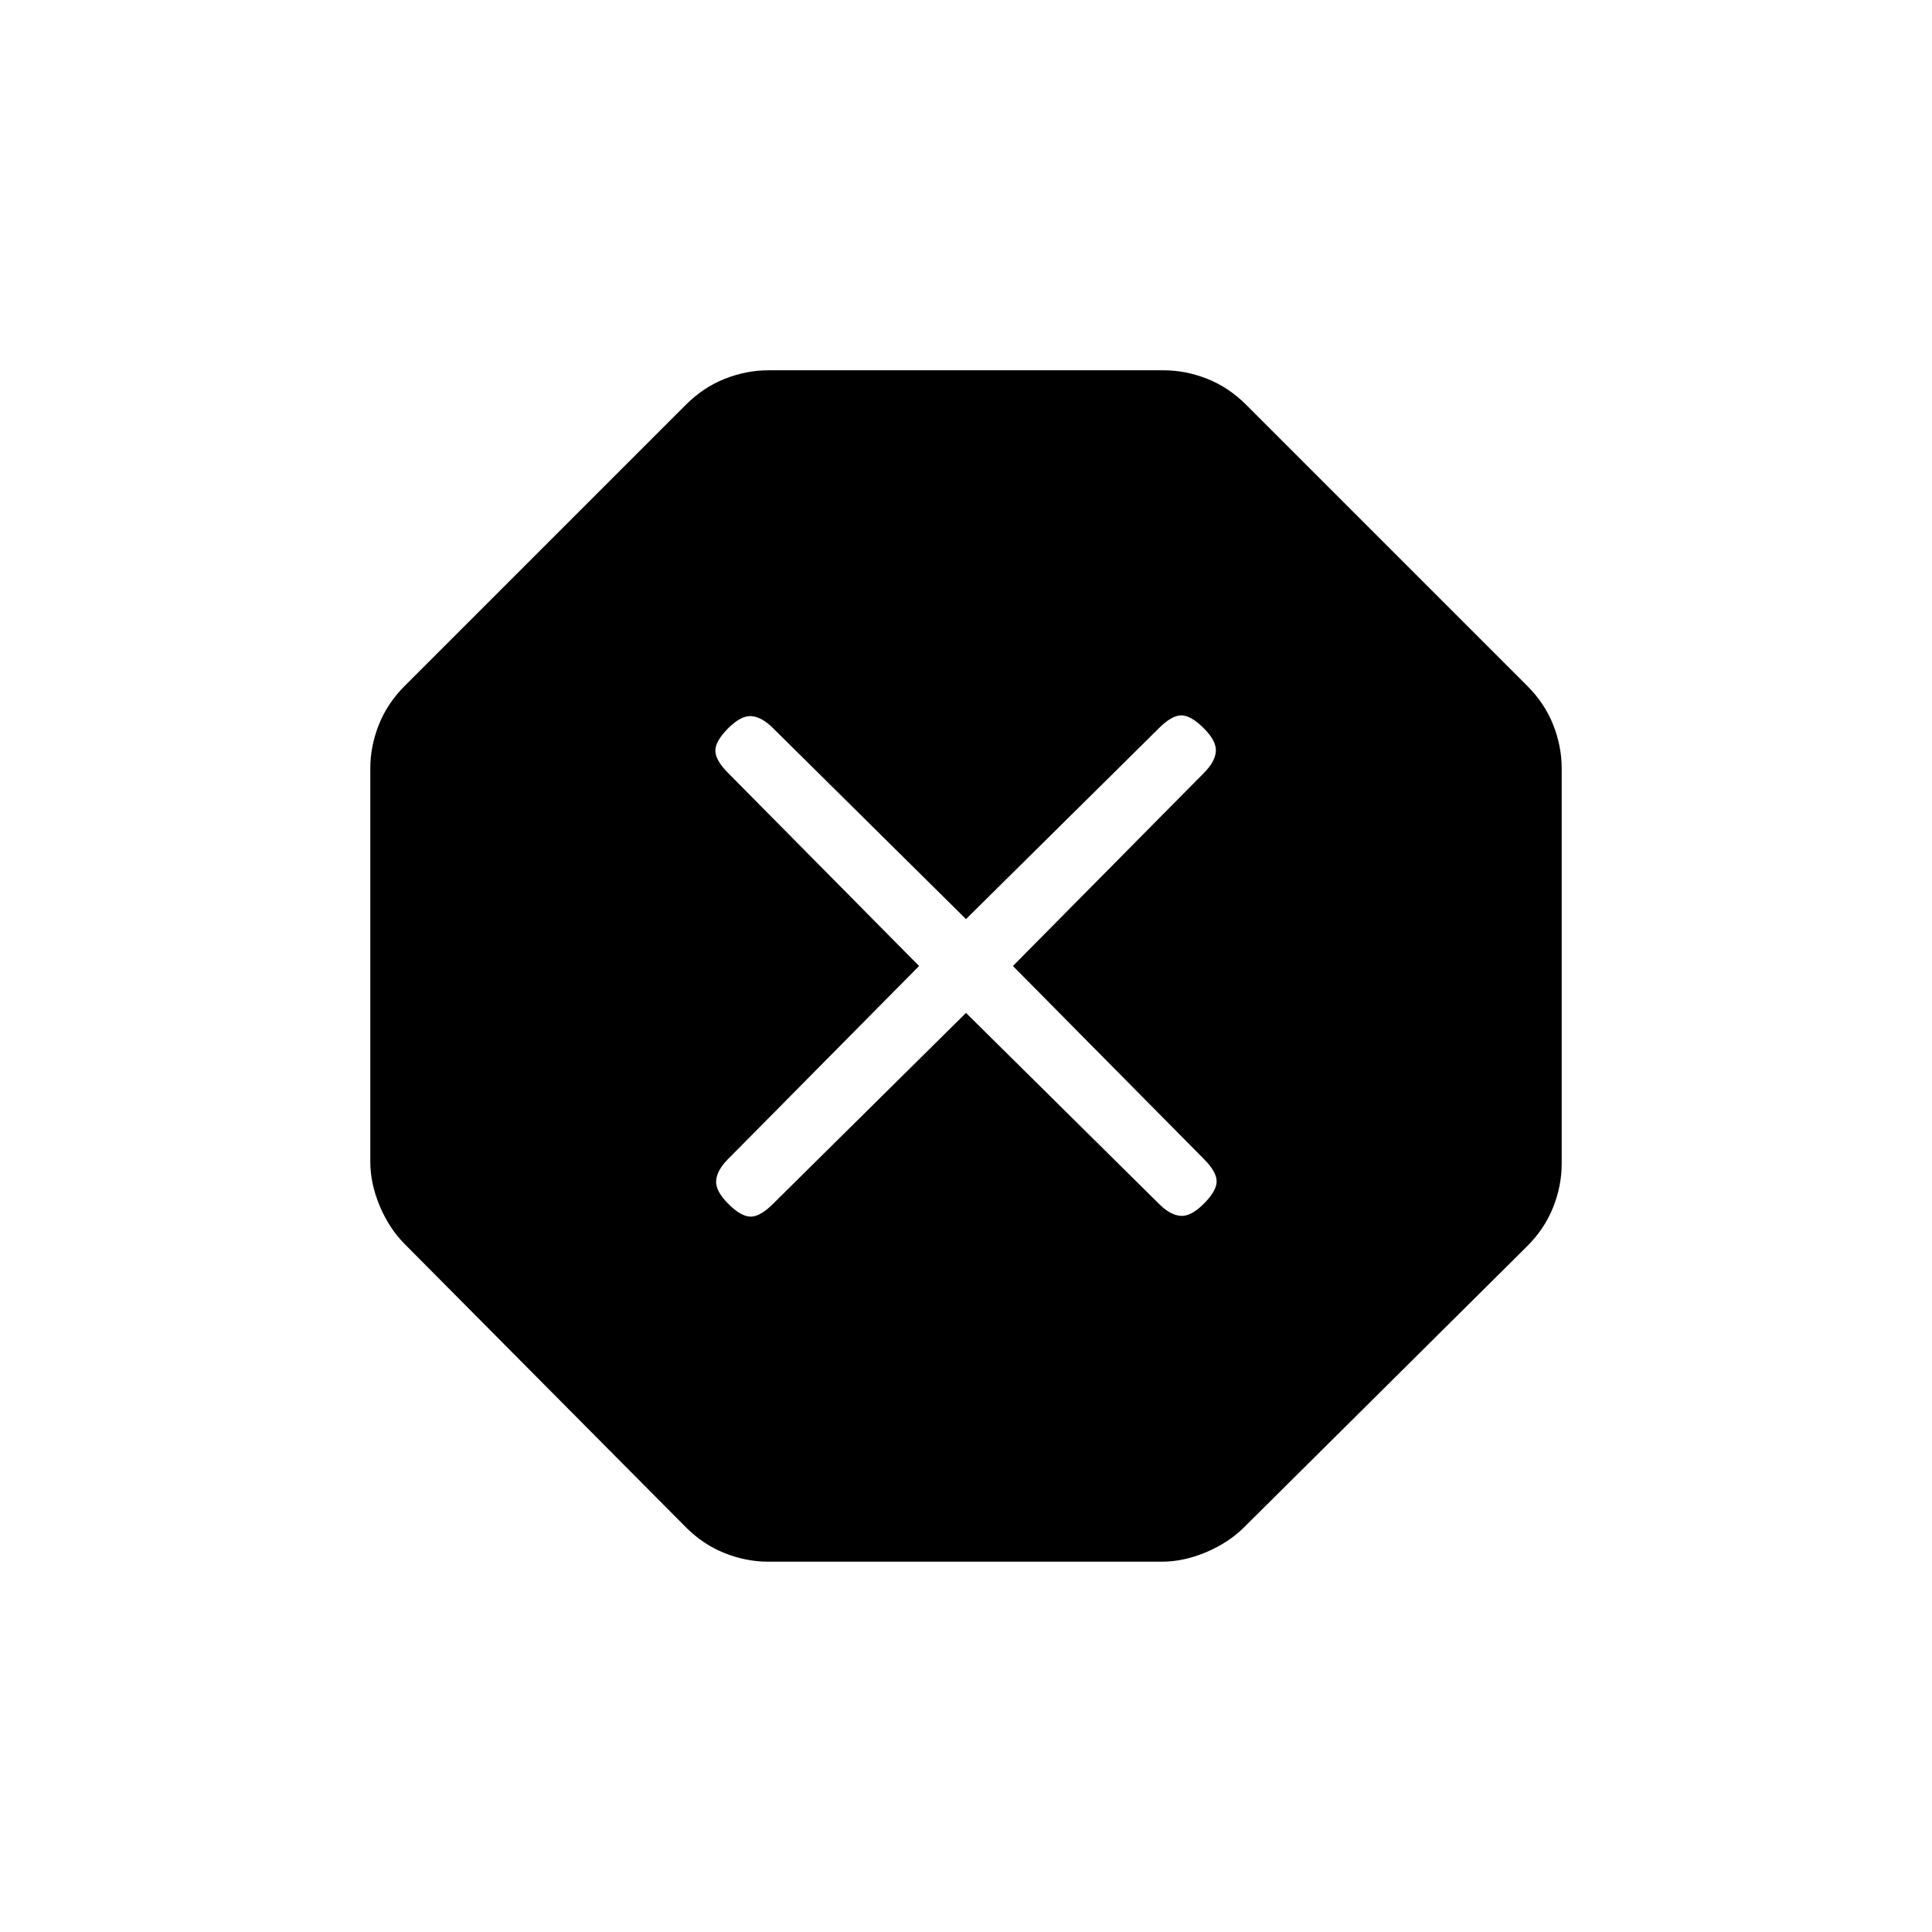 <svg xmlns="http://www.w3.org/2000/svg" height="20" viewBox="0 -960 960 960" width="20"><path d="M381.77-184q-10.92 0-21.62-4.23-10.69-4.23-19.38-12.92L201.15-341.77q-7.69-7.69-12.42-18.88-4.73-11.2-4.73-22.12v-195.46q0-10.92 4.23-21.62 4.23-10.69 12.92-19.38l139.62-139.62q8.69-8.69 19.38-12.92 10.7-4.23 21.62-4.23h196.46q10.92 0 21.62 4.23 10.69 4.23 19.38 12.92l139.62 139.62q8.69 8.69 12.92 19.38 4.23 10.7 4.23 21.62v196.46q0 10.92-4.23 21.62-4.23 10.69-12.92 19.38L618.23-201.15q-7.69 7.69-18.88 12.42-11.2 4.73-22.12 4.73H381.77ZM480-456.69l95.85 94.84q5.61 5.62 10.77 6 5.15.39 11.53-6 6.39-6.38 6.39-11.15 0-4.77-6.39-11.15L503.31-480l94.84-95.85q5.62-5.61 6-10.77.39-5.15-6-11.53-6.38-6.39-11.15-6.39-4.77 0-11.15 6.39L480-503.31l-95.85-94.84q-5.61-5.62-10.77-6-5.15-.39-11.53 6-6.39 6.38-6.39 11.15 0 4.77 6.39 11.15L456.69-480l-94.84 95.85q-5.62 5.61-6 10.77-.39 5.15 6 11.53 6.38 6.39 11.15 6.39 4.77 0 11.15-6.39L480-456.69Z"/></svg>